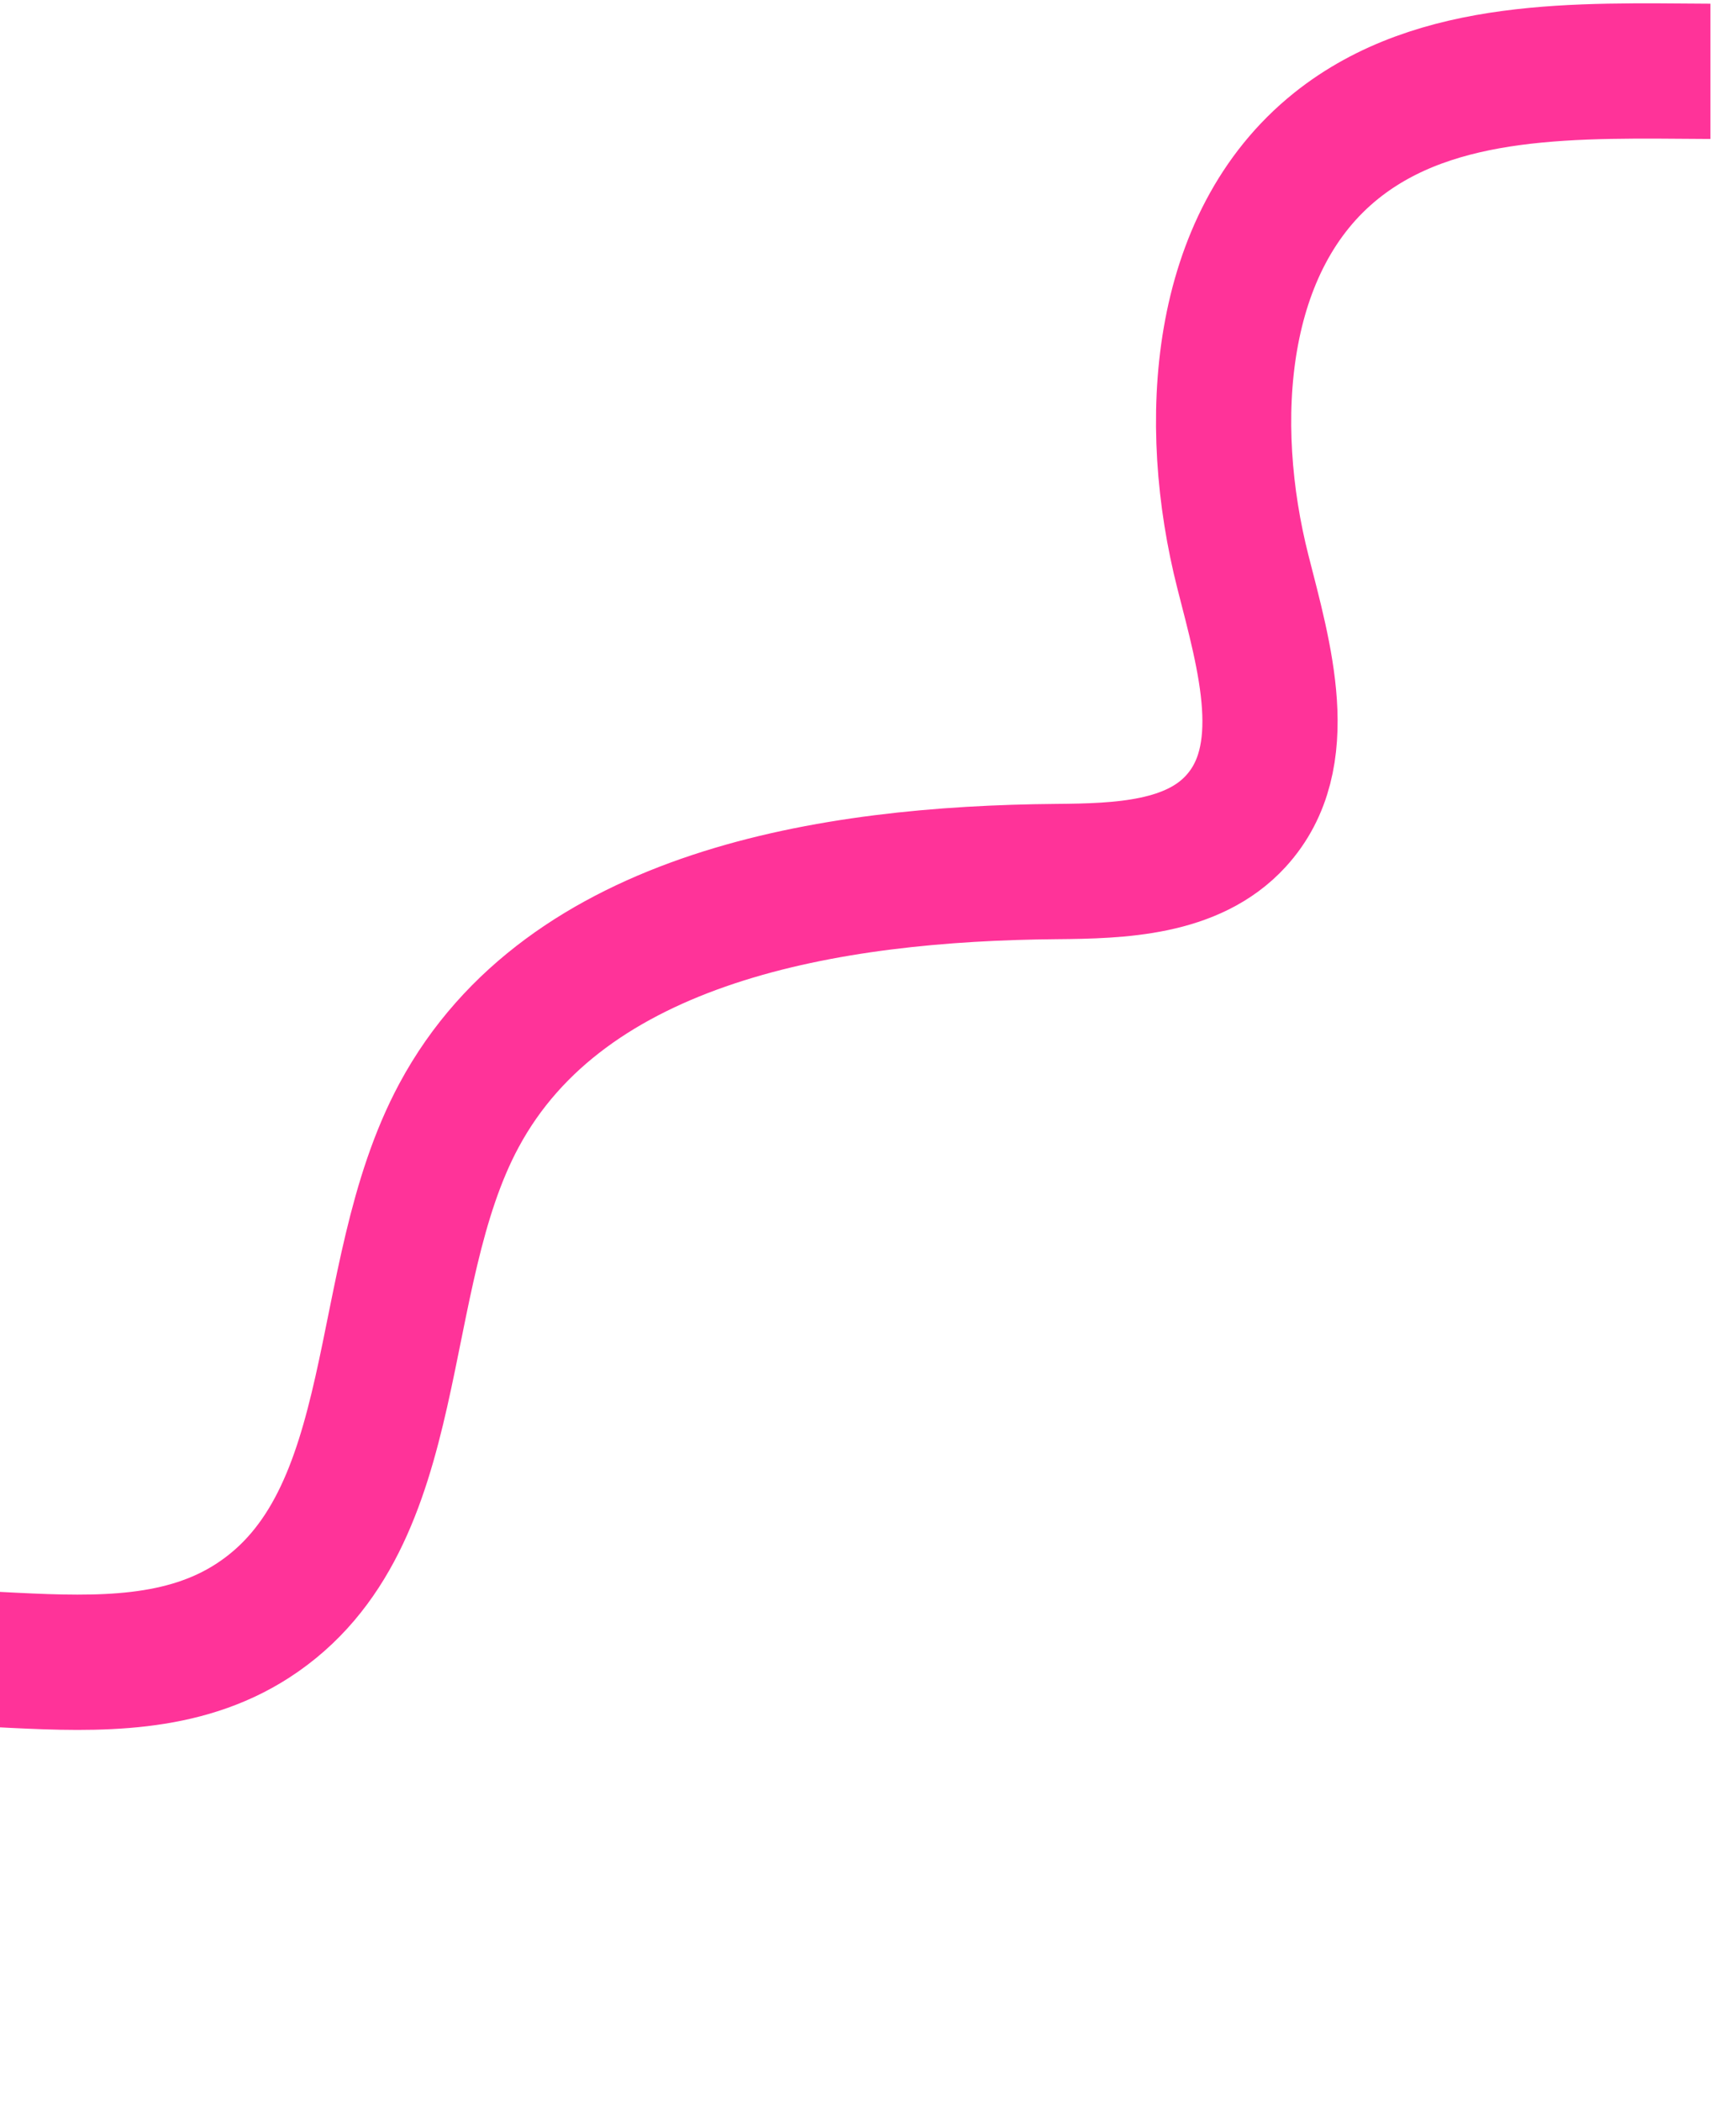<svg width="62" height="75" viewBox="0 0 62 75" fill="none" xmlns="http://www.w3.org/2000/svg">
<g id="Group">
<g id="Group_2">
<path id="Vector" d="M61.087 2.546C61.056 2.546 61.024 2.546 60.992 2.546C56.384 2.519 51.32 2.321 47.72 5.205C43.441 8.634 43.036 15.096 44.391 20.419C45.156 23.428 46.232 27.025 44.137 29.312C42.592 31.002 40.015 31.092 37.729 31.11C29.656 31.178 20.226 32.687 16.393 39.814C13.244 45.667 14.597 54.254 9.022 57.854C4.04 61.072 -2.935 57.667 -8.362 60.056C-13.376 62.262 -14.852 68.084 -17.14 73.316" stroke="#FF3399" stroke-width="4.829" stroke-miterlimit="10"/>
</g>
</g>
</svg>
